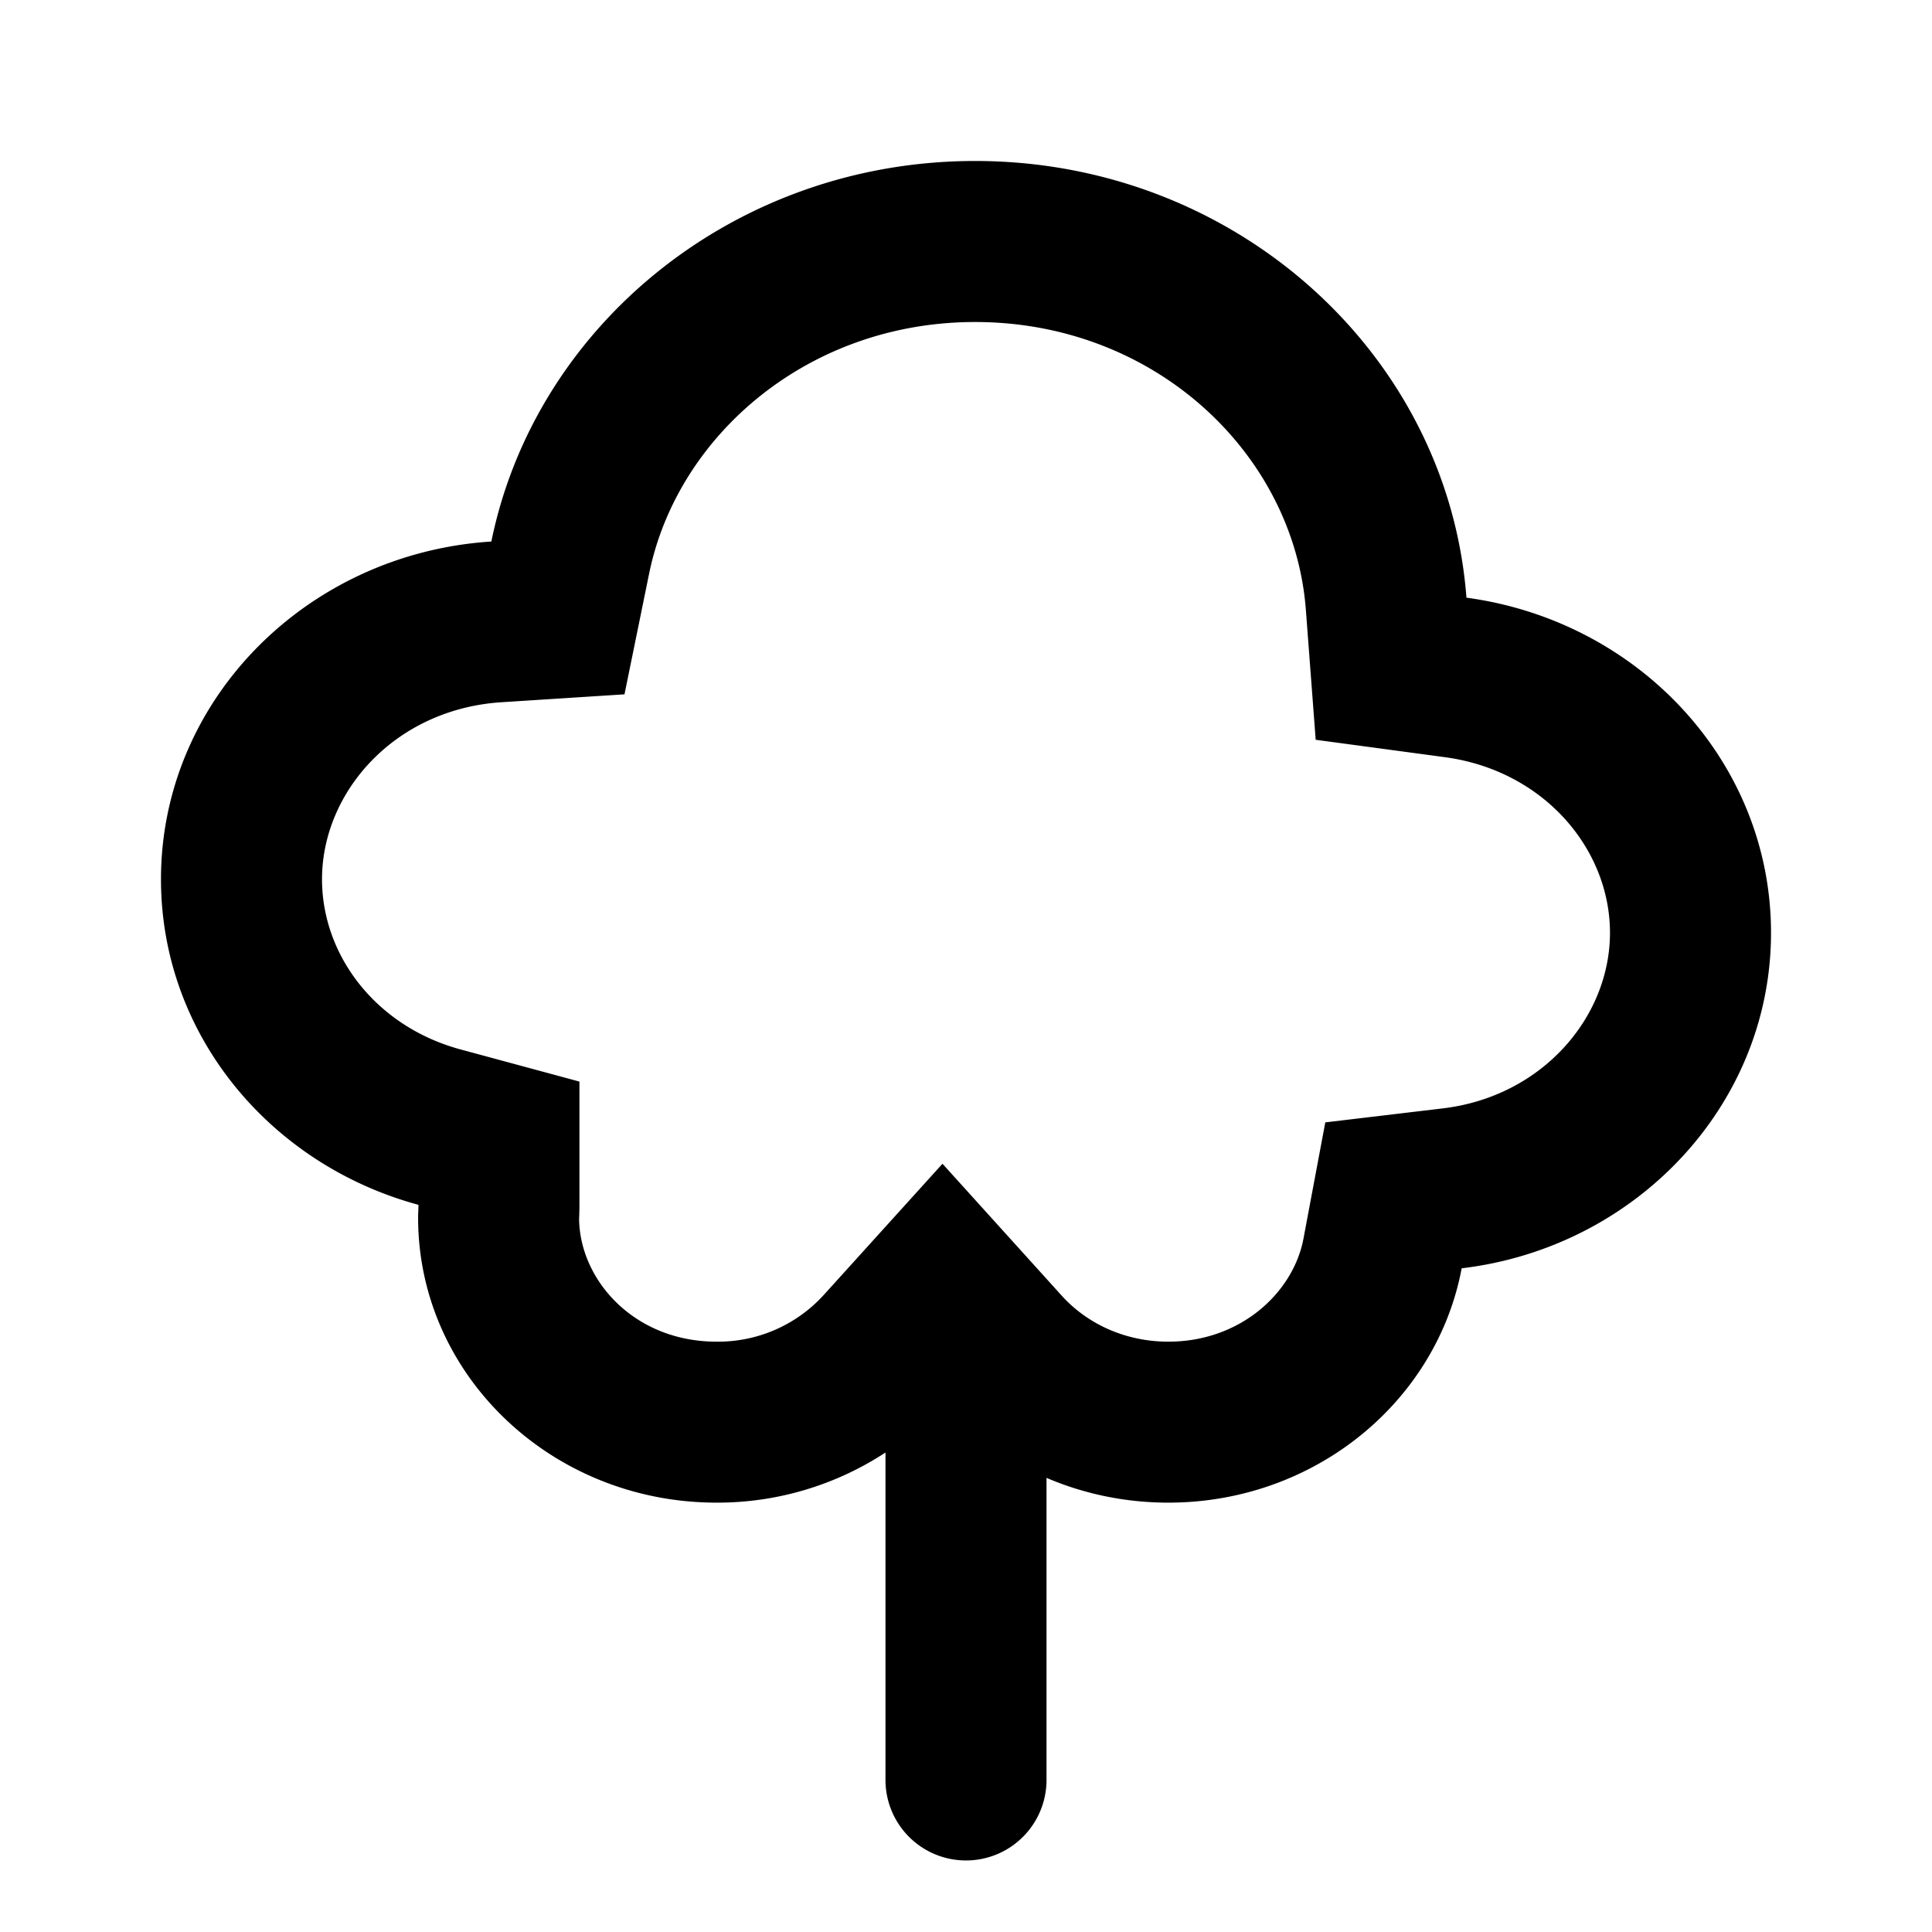<svg viewBox="0 0 34 34" fill="none" xmlns="http://www.w3.org/2000/svg">
    <path fill-rule="evenodd" clip-rule="evenodd"
        d="m22.981 10.732.173 2.287 2.273.306c1.748.236 2.906 1.621 2.906 3.09 0 1.484-1.19 2.883-2.944 3.091l-2.066.246-.384 2.045c-.177.943-1.1 1.814-2.378 1.814-.776 0-1.44-.327-1.875-.808l-2.1-2.323-2.102 2.323a2.513 2.513 0 0 1-1.874.808c-1.453 0-2.407-1.086-2.419-2.162v-.012l.001-.006c.002-.036.005-.127.005-.228v-2.169l-2.093-.566c-1.49-.404-2.437-1.657-2.437-2.994 0-1.54 1.285-2.996 3.161-3.116l2.162-.139.433-2.122c.497-2.436 2.805-4.43 5.737-4.43 3.188 0 5.615 2.342 5.821 5.065Zm-4.564 15.276c.654.28 1.38.436 2.144.436 2.578 0 4.722-1.78 5.162-4.124 3.063-.364 5.444-2.871 5.444-5.905 0-3.007-2.33-5.488-5.36-5.897-.326-4.294-4.072-7.685-8.647-7.685-4.219 0-7.735 2.884-8.513 6.697-3.242.208-5.814 2.787-5.814 5.944 0 2.728 1.915 5.02 4.531 5.729 0 .039-.001.076-.003.113-.002.038-.003.075-.003.114 0 2.767 2.348 5.014 5.252 5.014a5.394 5.394 0 0 0 2.973-.882v5.762a1.417 1.417 0 0 0 2.834 0v-5.316Z"
        fill="currentColor" />
</svg>